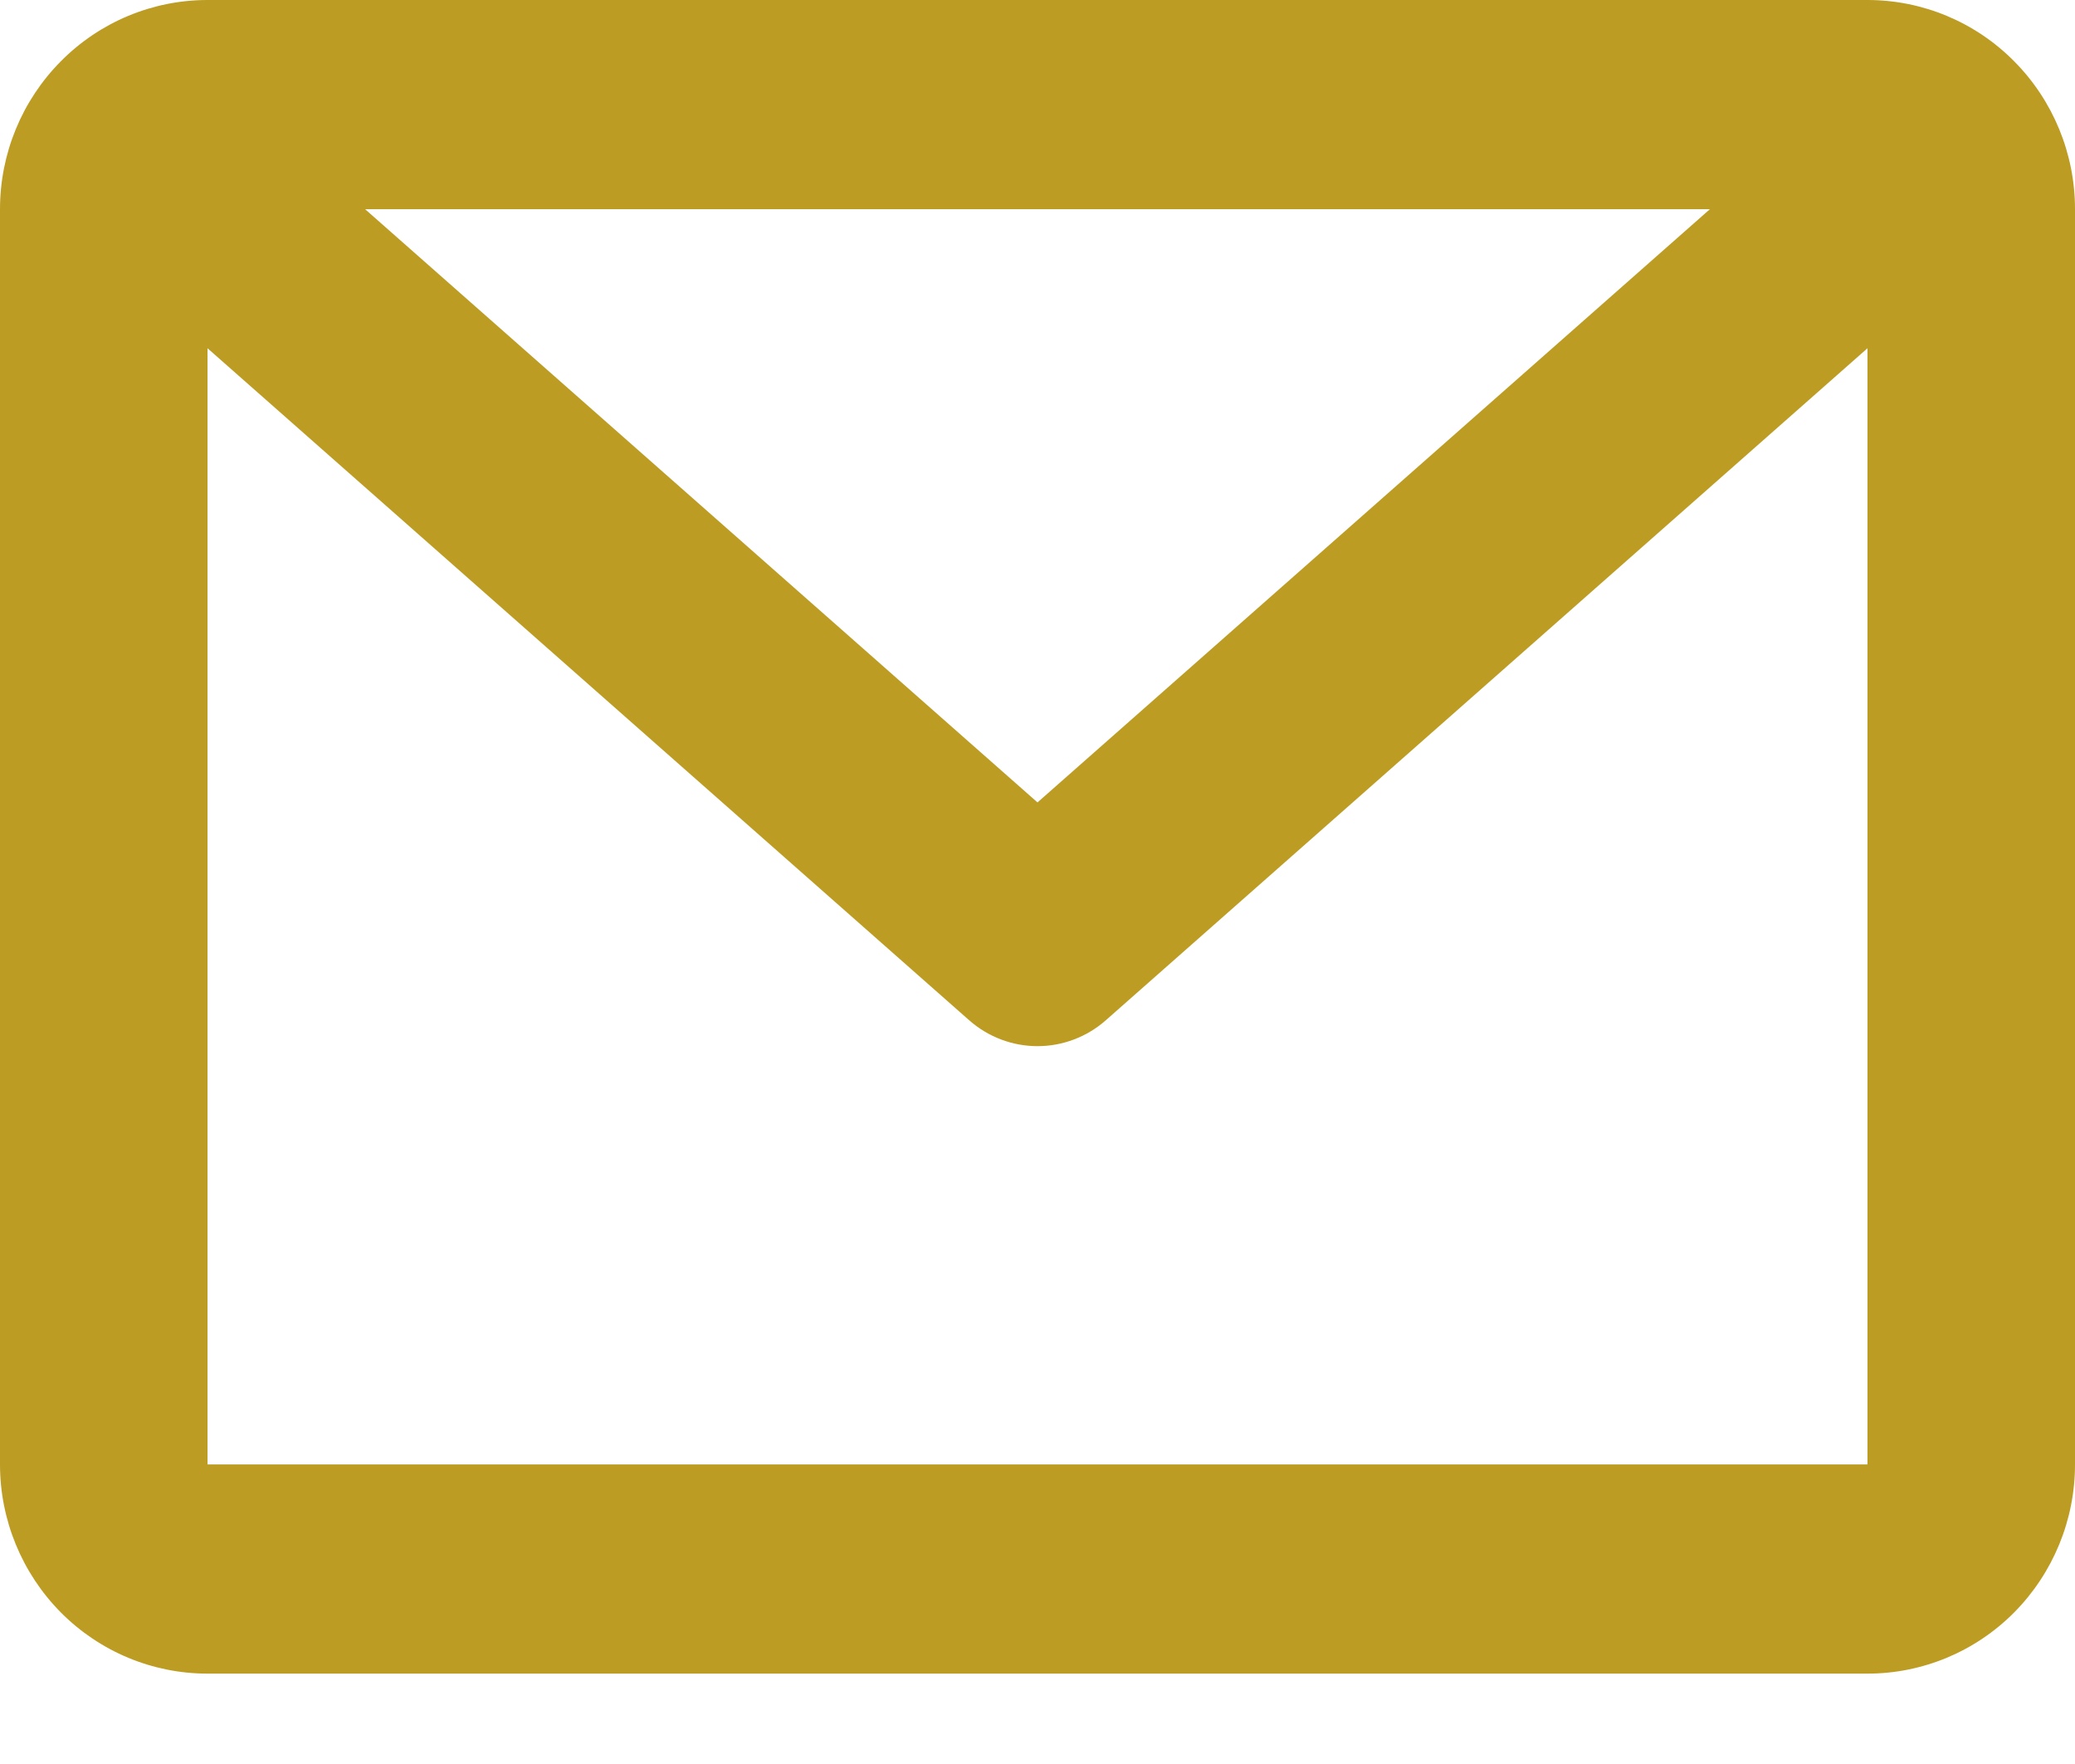 <svg width="20" height="17" viewBox="0 0 20 17" fill="none" xmlns="http://www.w3.org/2000/svg">
<path d="M0 2.016C0 1.481 0.211 0.969 0.586 0.591C0.961 0.212 1.47 0 2 0H18C18.53 0 19.039 0.212 19.414 0.591C19.789 0.969 20 1.481 20 2.016V14.113C20 14.648 19.789 15.16 19.414 15.539C19.039 15.917 18.53 16.129 18 16.129H2C1.47 16.129 0.961 15.917 0.586 15.539C0.211 15.16 0 14.648 0 14.113V2.016ZM3.519 2.016L10 7.733L16.481 2.016H3.519ZM18 3.356L10.659 9.832C10.477 9.993 10.242 10.082 10 10.082C9.758 10.082 9.523 9.993 9.341 9.832L2 3.356V14.113H18V3.356Z" fill="#BC9C22"/>
</svg>
